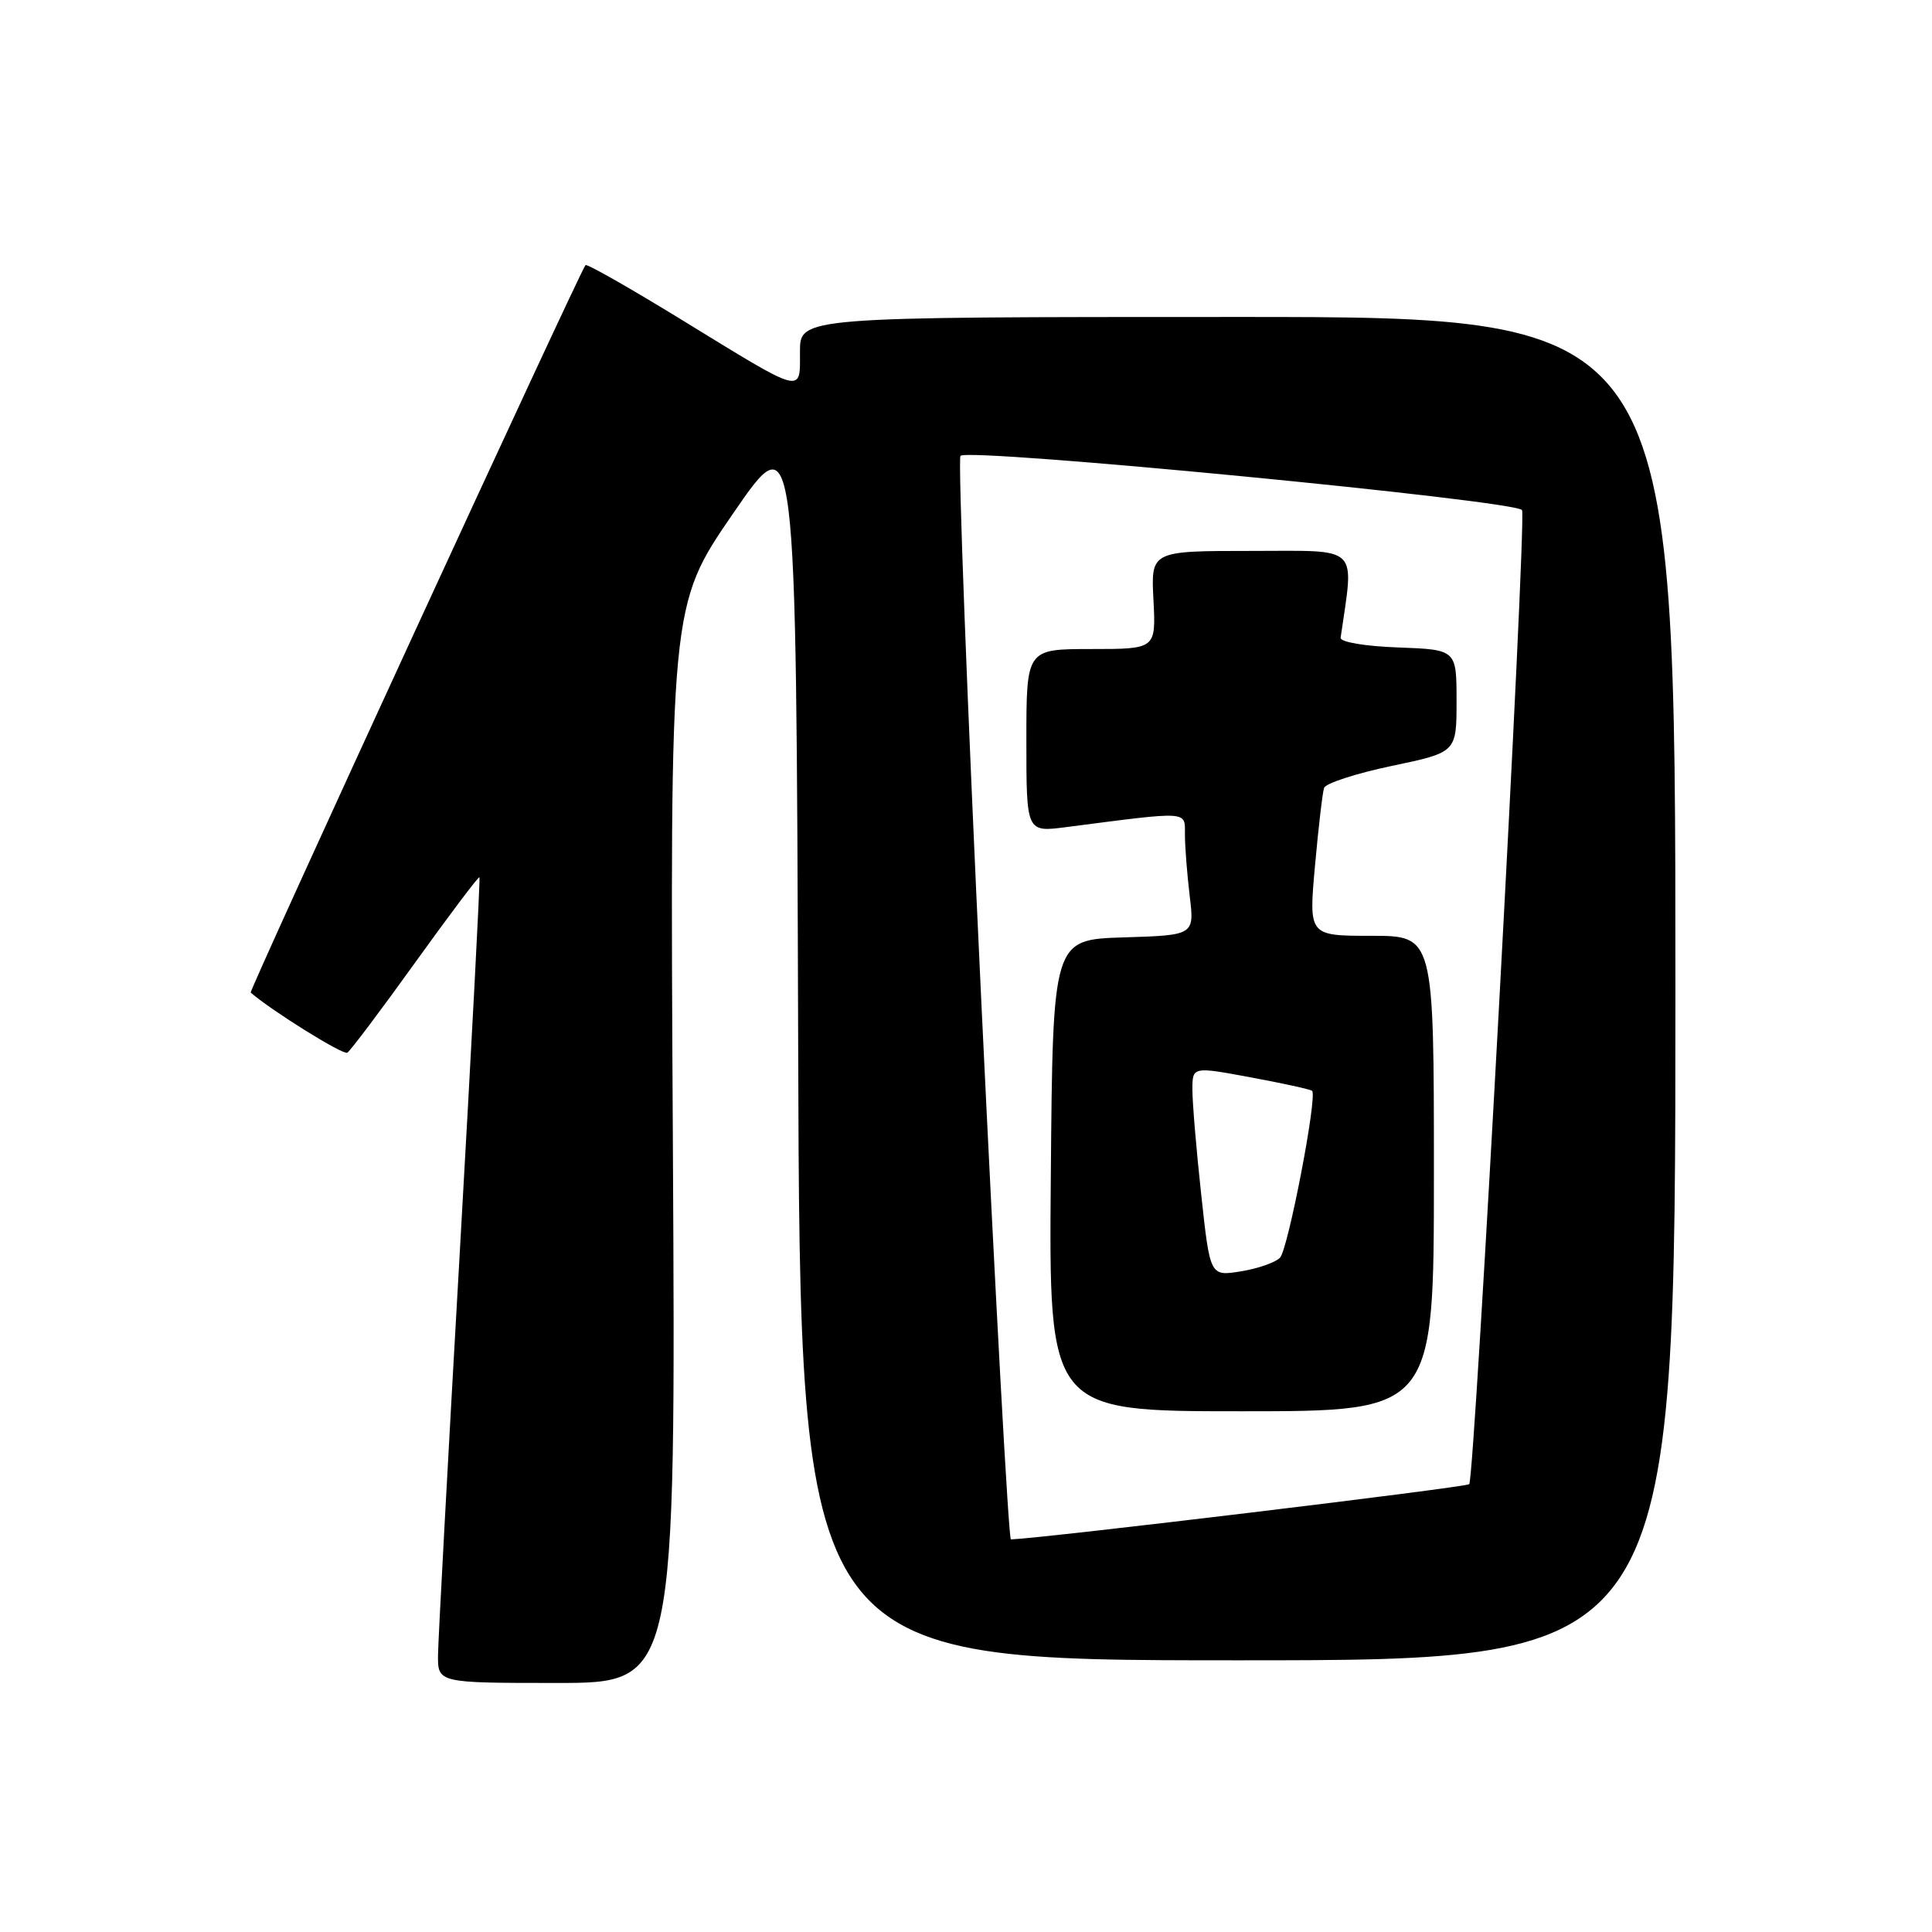 <?xml version="1.0" encoding="UTF-8" standalone="no"?>
<!DOCTYPE svg PUBLIC "-//W3C//DTD SVG 1.1//EN" "http://www.w3.org/Graphics/SVG/1.1/DTD/svg11.dtd" >
<svg xmlns="http://www.w3.org/2000/svg" xmlns:xlink="http://www.w3.org/1999/xlink" version="1.1" viewBox="0 0 256 256">
 <g >
 <path fill="currentColor"
d=" M 89.16 151.62 C 88.76 80.23 88.76 80.23 97.13 68.05 C 105.50 55.86 105.50 55.86 105.76 137.93 C 106.01 220.00 106.01 220.00 164.01 220.00 C 222.00 220.00 222.00 220.00 222.00 131.00 C 222.00 42.00 222.00 42.00 164.00 42.00 C 106.00 42.00 106.00 42.00 106.00 46.61 C 106.00 52.23 106.71 52.43 90.27 42.34 C 83.47 38.17 77.76 34.92 77.58 35.13 C 76.83 35.99 32.96 131.29 33.22 131.52 C 35.94 133.90 45.46 139.83 46.02 139.49 C 46.43 139.23 50.49 133.84 55.04 127.50 C 59.59 121.17 63.41 116.10 63.53 116.24 C 63.65 116.38 62.47 138.77 60.92 166.00 C 59.36 193.23 58.07 217.19 58.04 219.25 C 58.00 223.00 58.00 223.00 73.78 223.00 C 89.55 223.00 89.55 223.00 89.16 151.62 Z  M 130.02 132.52 C 128.16 93.20 126.92 60.75 127.27 60.40 C 128.36 59.30 201.20 66.35 201.68 67.60 C 202.28 69.17 195.40 195.93 194.68 196.66 C 194.25 197.08 138.54 203.80 133.95 203.98 C 133.65 203.99 131.89 171.83 130.02 132.52 Z  M 190.00 155.50 C 190.00 124.00 190.00 124.00 181.71 124.00 C 173.41 124.00 173.41 124.00 174.24 114.75 C 174.70 109.66 175.24 105.00 175.45 104.40 C 175.66 103.79 179.69 102.48 184.41 101.49 C 193.00 99.69 193.00 99.69 193.00 92.89 C 193.00 86.08 193.00 86.08 185.25 85.79 C 180.82 85.63 177.56 85.07 177.64 84.50 C 179.43 72.05 180.40 73.00 165.84 73.00 C 152.50 73.00 152.50 73.00 152.84 79.50 C 153.17 86.00 153.17 86.00 144.59 86.00 C 136.00 86.00 136.00 86.00 136.00 98.14 C 136.00 110.28 136.00 110.28 141.25 109.60 C 157.80 107.46 157.00 107.41 157.01 110.61 C 157.01 112.20 157.30 115.84 157.64 118.71 C 158.27 123.92 158.27 123.92 148.88 124.21 C 139.50 124.50 139.50 124.50 139.24 155.75 C 138.97 187.00 138.97 187.00 164.49 187.00 C 190.00 187.00 190.00 187.00 190.00 155.50 Z  M 159.17 158.31 C 158.52 152.36 158.00 146.11 158.00 144.41 C 158.00 141.32 158.00 141.32 165.75 142.76 C 170.01 143.55 173.66 144.35 173.86 144.54 C 174.59 145.24 170.68 165.53 169.61 166.65 C 169.00 167.29 166.66 168.10 164.42 168.46 C 160.34 169.12 160.34 169.12 159.17 158.31 Z "/>
</g>
</svg>
